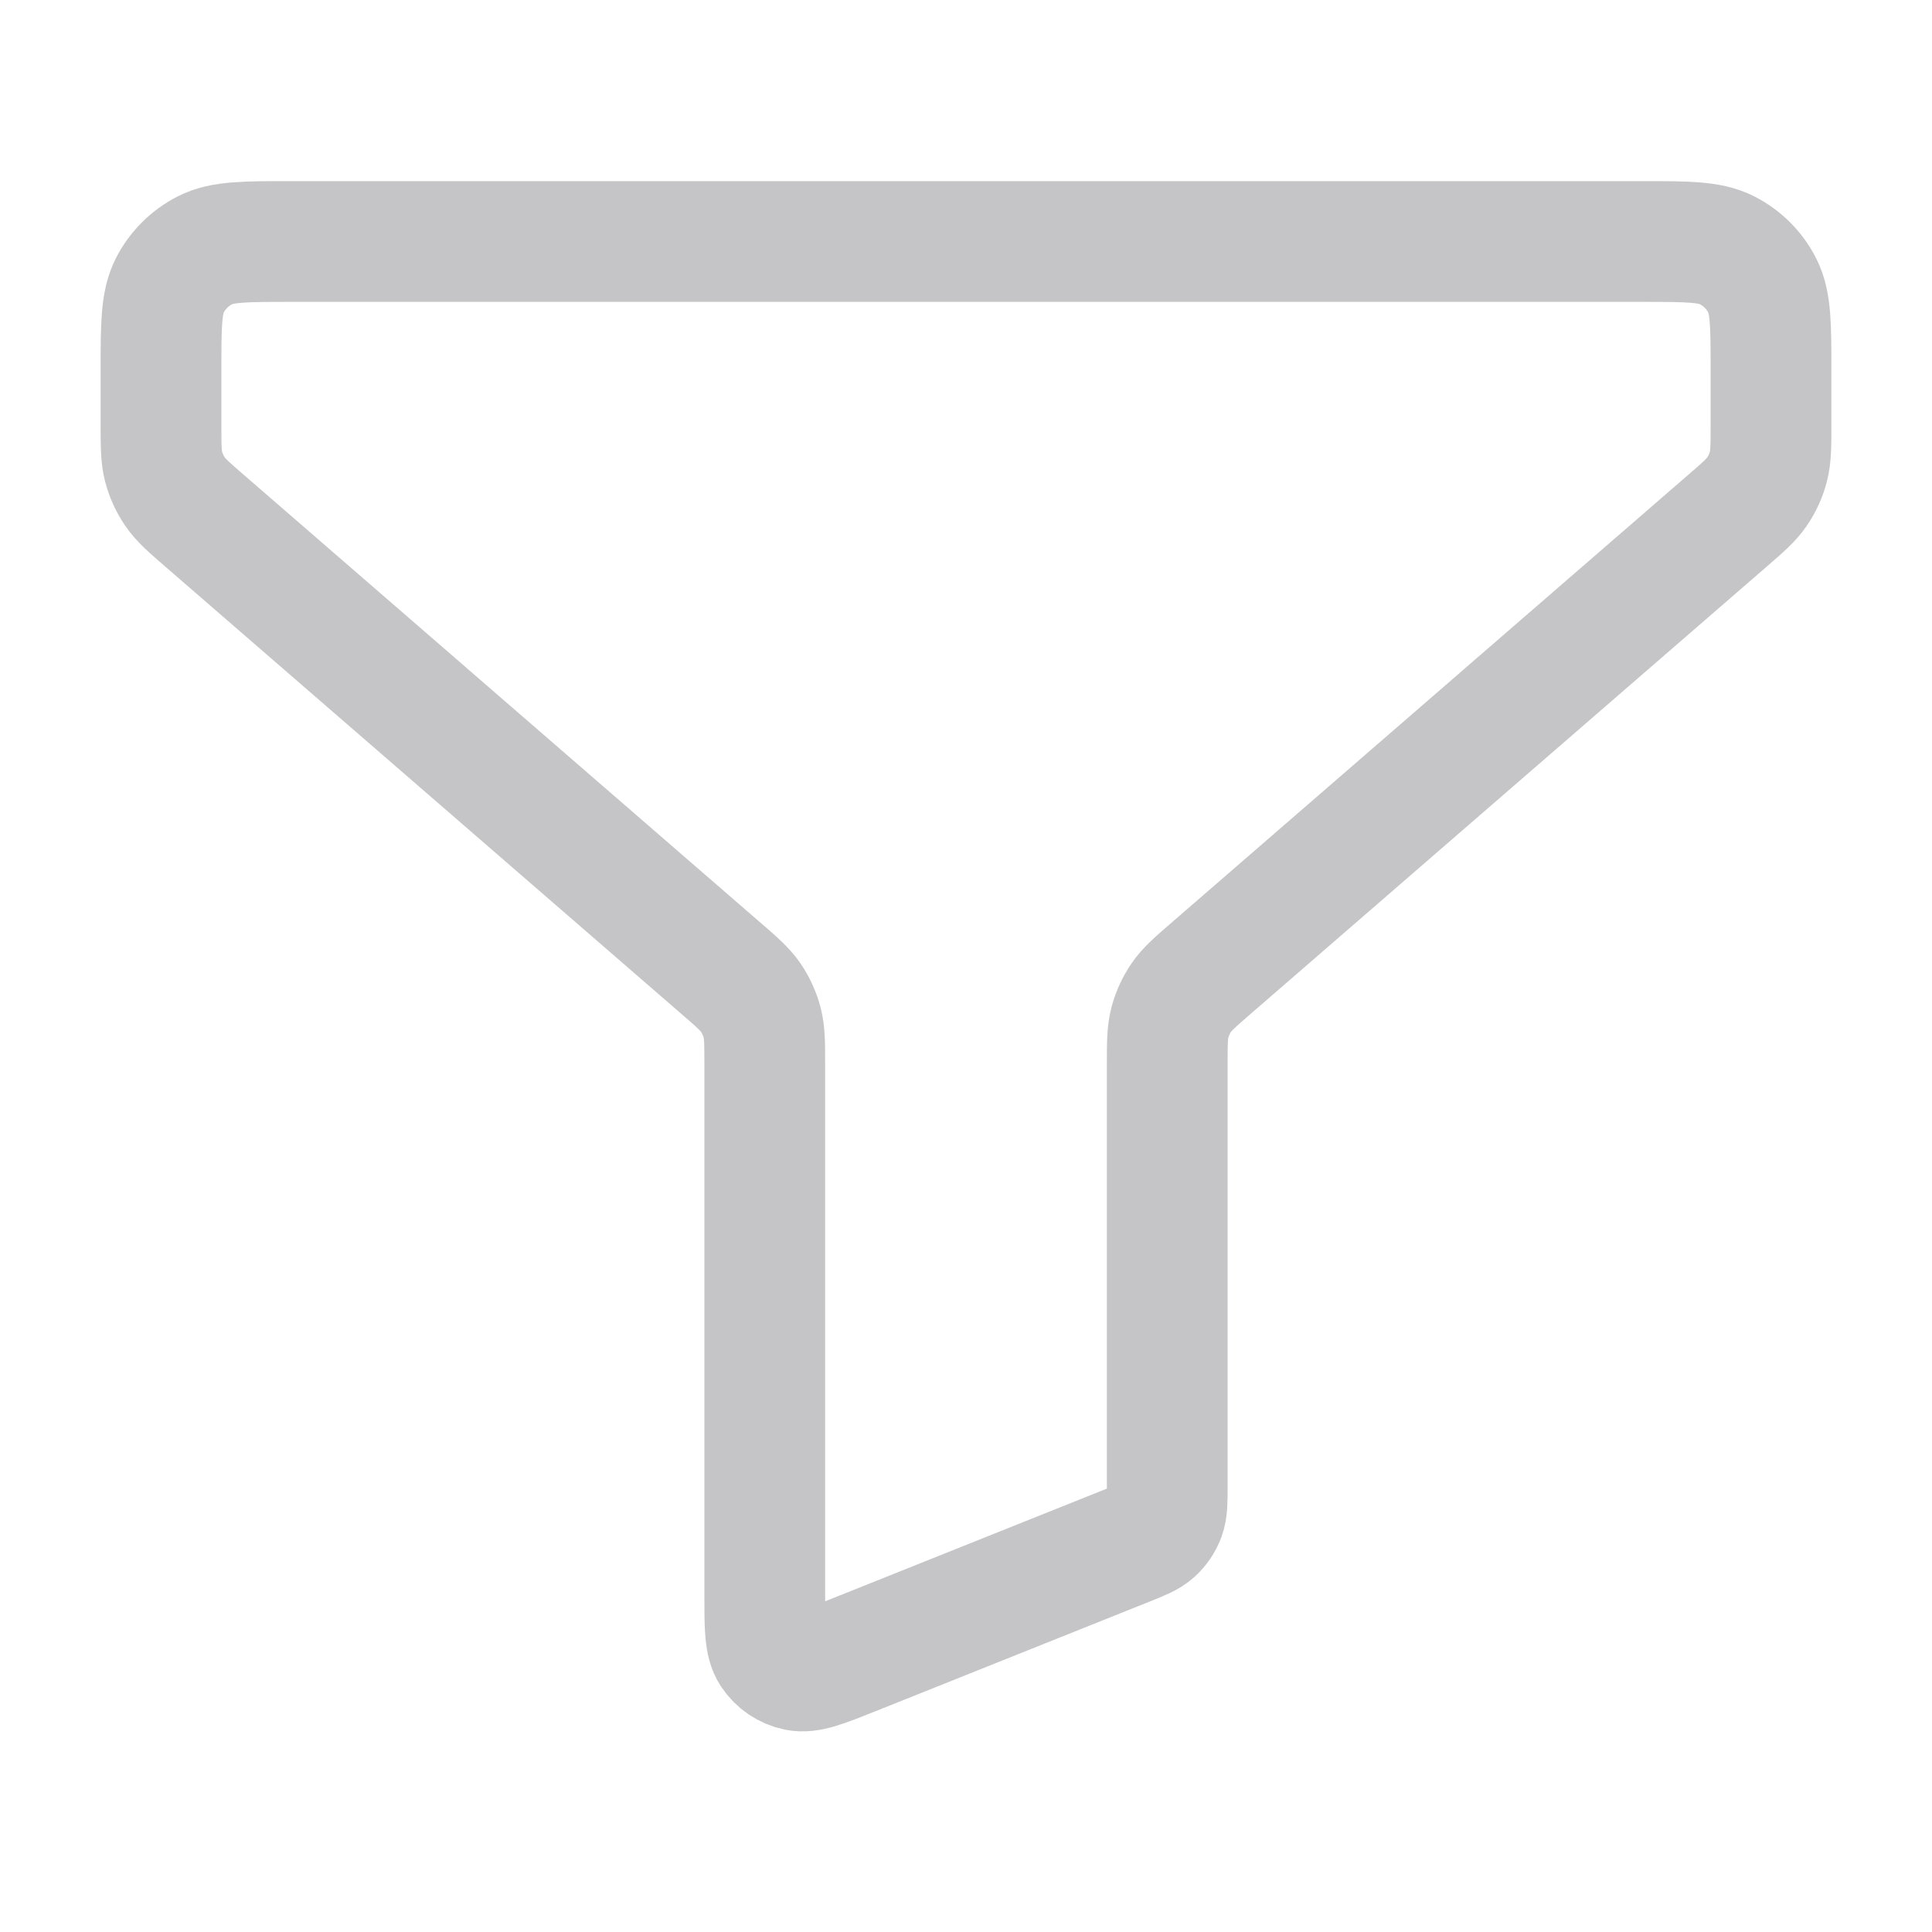 <svg width="80" height="80" viewBox="0 0 80 80" fill="none" xmlns="http://www.w3.org/2000/svg">
<path d="M6.667 15.333C6.667 13.466 6.667 12.533 7.03 11.82C7.35 11.193 7.86 10.683 8.487 10.363C9.2 10 10.133 10 12 10H68C69.867 10 70.8 10 71.513 10.363C72.141 10.683 72.65 11.193 72.97 11.82C73.333 12.533 73.333 13.466 73.333 15.333V17.565C73.333 18.461 73.333 18.909 73.224 19.325C73.127 19.694 72.967 20.044 72.752 20.359C72.509 20.715 72.17 21.008 71.493 21.595L50.174 40.072C49.497 40.658 49.158 40.952 48.915 41.307C48.7 41.623 48.54 41.972 48.443 42.342C48.333 42.758 48.333 43.206 48.333 44.102V61.528C48.333 62.18 48.333 62.506 48.228 62.788C48.135 63.036 47.984 63.26 47.788 63.438C47.565 63.641 47.262 63.762 46.657 64.004L35.324 68.537C34.099 69.027 33.486 69.272 32.994 69.17C32.564 69.081 32.187 68.825 31.944 68.459C31.667 68.04 31.667 67.381 31.667 66.061V44.102C31.667 43.206 31.667 42.758 31.557 42.342C31.46 41.972 31.3 41.623 31.085 41.307C30.842 40.952 30.503 40.658 29.826 40.072L8.507 21.595C7.83 21.008 7.491 20.715 7.248 20.359C7.033 20.044 6.873 19.694 6.776 19.325C6.667 18.909 6.667 18.461 6.667 17.565V15.333Z" stroke="#3C3C43" stroke-opacity="0.3" stroke-width="5" stroke-linecap="round" stroke-linejoin="round"/>
</svg>
